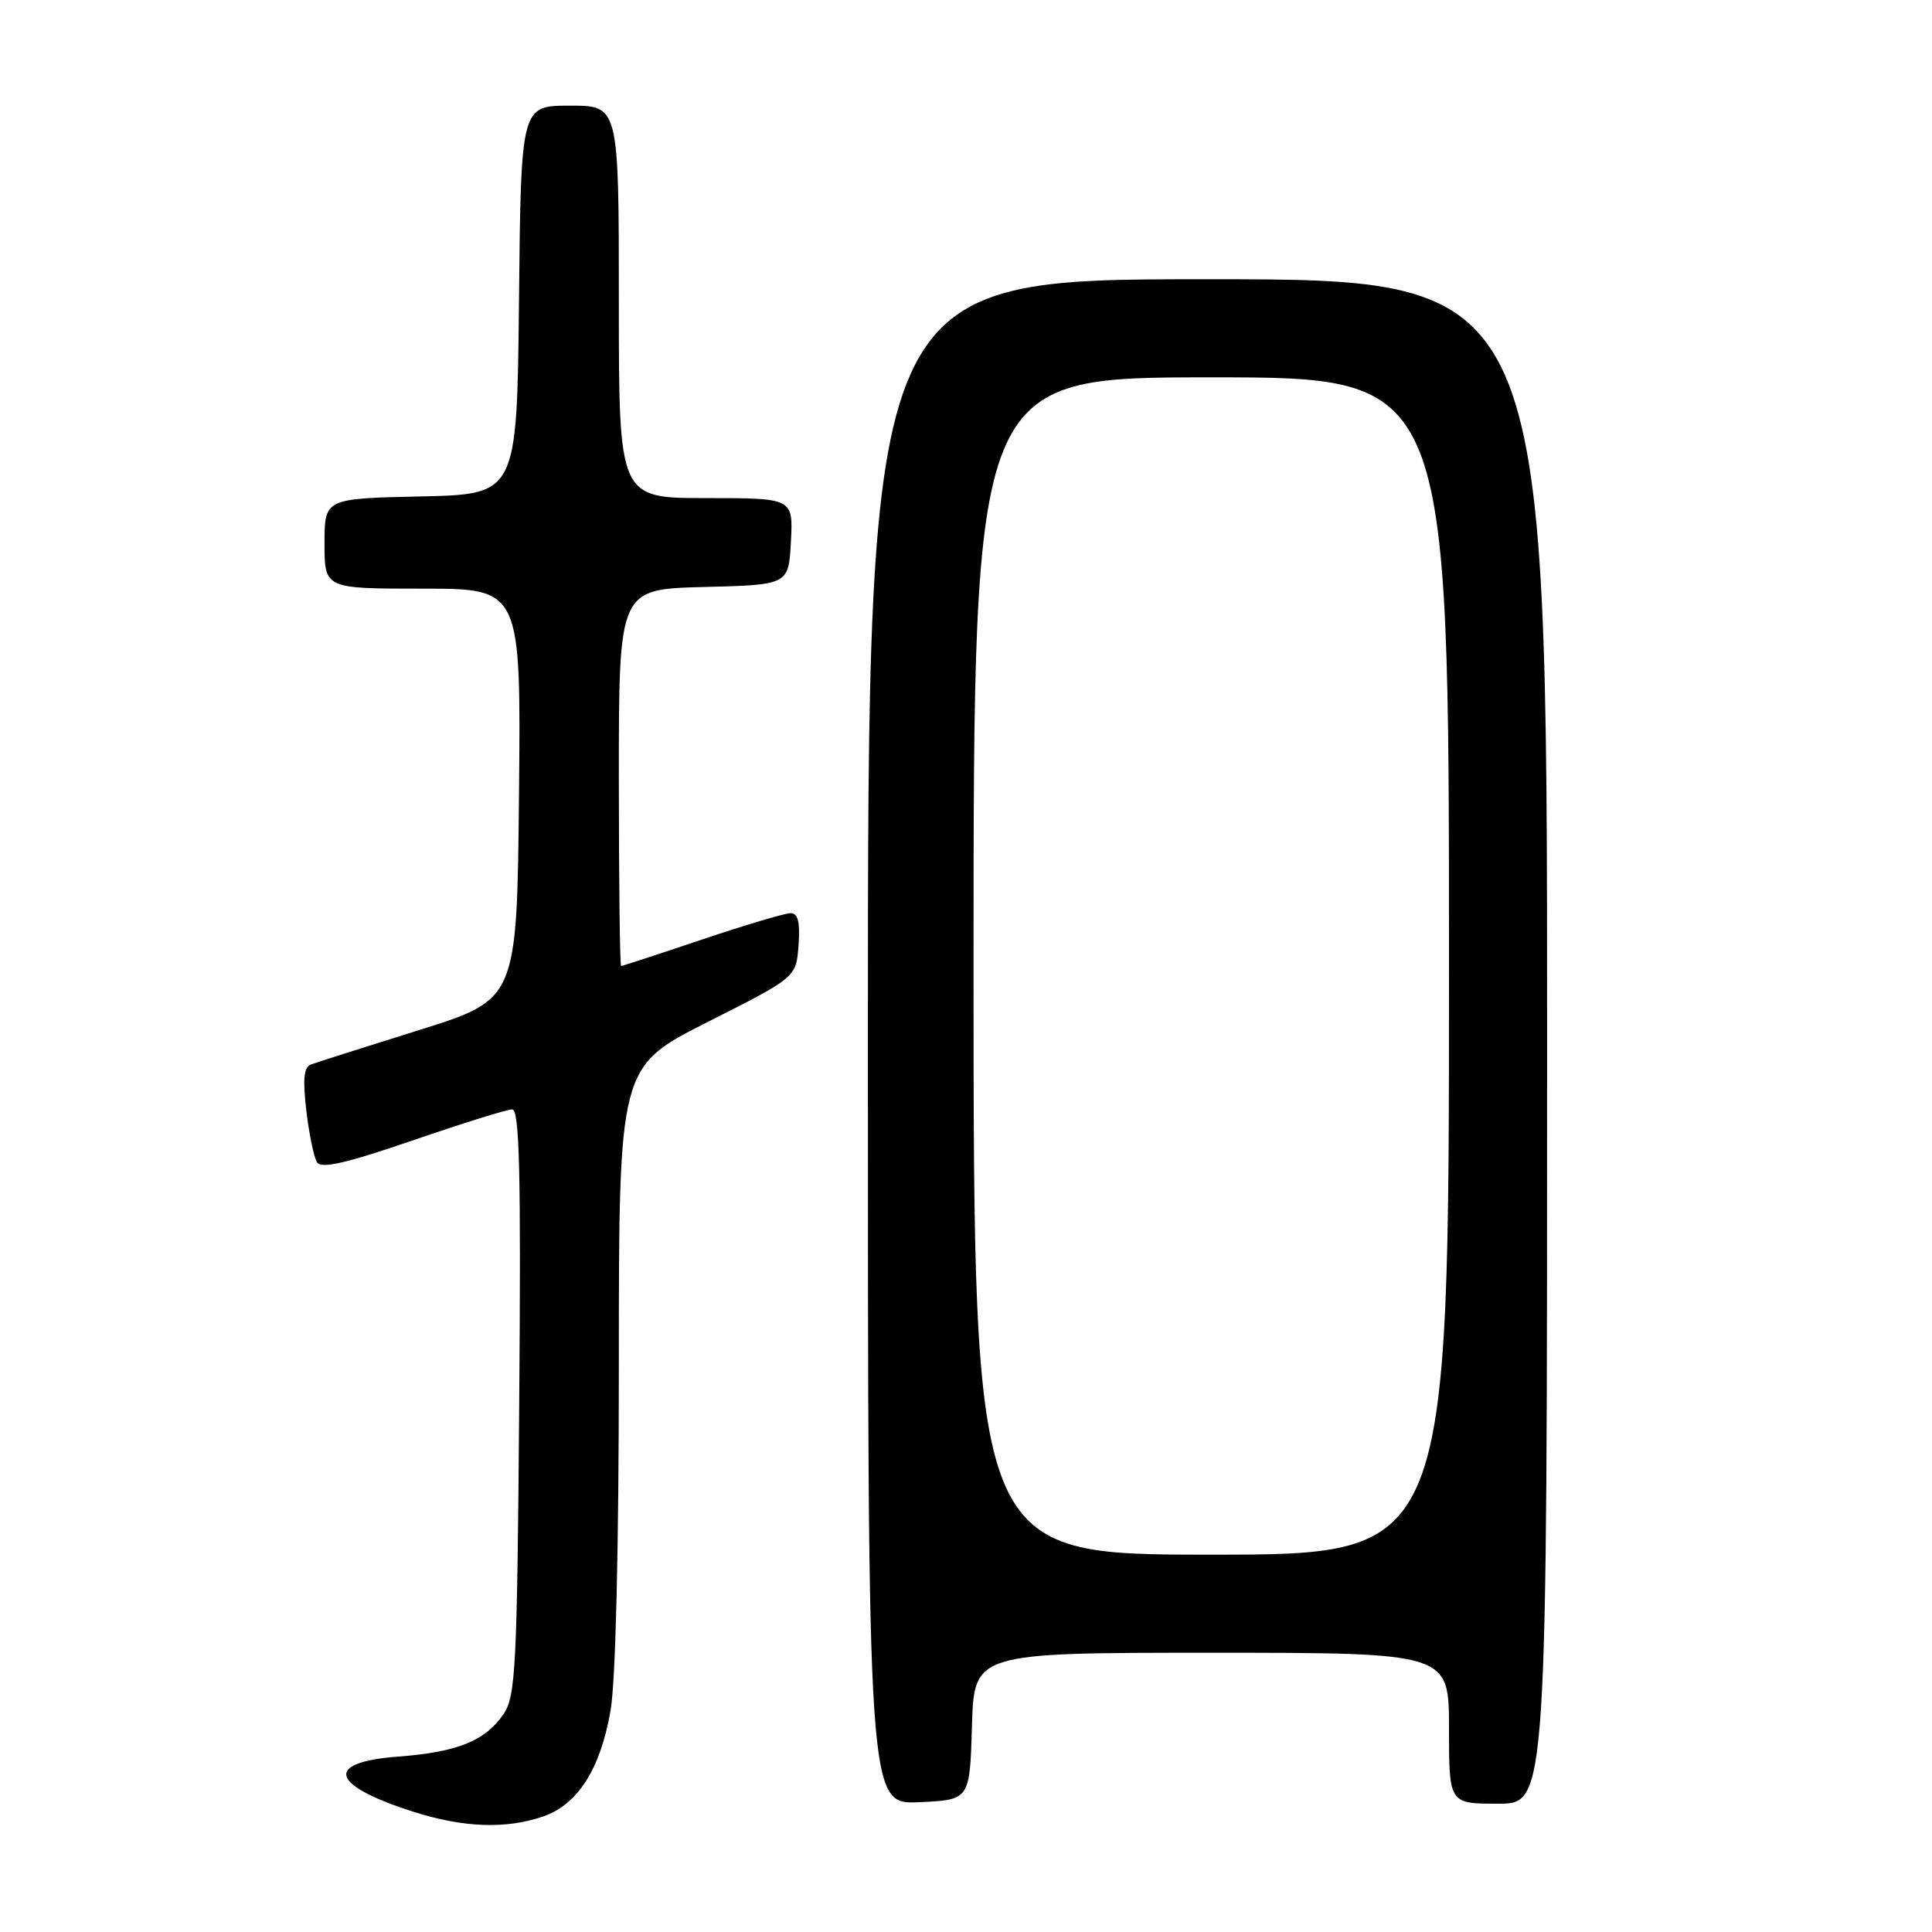 <?xml version="1.0" encoding="UTF-8" standalone="no"?>
<!DOCTYPE svg PUBLIC "-//W3C//DTD SVG 1.1//EN" "http://www.w3.org/Graphics/SVG/1.1/DTD/svg11.dtd" >
<svg xmlns="http://www.w3.org/2000/svg" xmlns:xlink="http://www.w3.org/1999/xlink" version="1.1" viewBox="0 0 256 256">
 <g >
 <path fill="currentColor"
d=" M 71.97 240.69 C 76.56 239.11 79.55 234.42 80.90 226.67 C 81.58 222.77 82.00 205.15 82.00 180.85 C 82.00 141.36 82.00 141.36 93.75 135.43 C 105.50 129.50 105.50 129.50 105.81 125.25 C 106.03 122.18 105.74 121.00 104.75 121.00 C 104.01 121.00 98.72 122.58 93.00 124.50 C 87.28 126.43 82.47 128.00 82.30 128.00 C 82.14 128.00 82.00 116.76 82.00 103.03 C 82.00 78.07 82.00 78.07 93.25 77.78 C 104.50 77.50 104.50 77.50 104.80 71.75 C 105.10 66.00 105.10 66.00 93.55 66.00 C 82.00 66.00 82.00 66.00 82.00 40.00 C 82.00 14.00 82.00 14.00 75.52 14.00 C 69.03 14.00 69.03 14.00 68.77 39.75 C 68.50 65.50 68.50 65.50 55.75 65.78 C 43.00 66.06 43.00 66.06 43.00 72.03 C 43.00 78.00 43.00 78.00 56.02 78.00 C 69.03 78.00 69.03 78.00 68.77 105.22 C 68.50 132.44 68.50 132.44 55.50 136.50 C 48.35 138.74 41.92 140.78 41.21 141.05 C 40.26 141.40 40.10 142.99 40.59 147.16 C 40.95 150.25 41.59 153.33 42.00 154.00 C 42.56 154.90 45.83 154.15 54.69 151.11 C 61.26 148.85 67.19 147.00 67.87 147.00 C 68.84 147.00 69.04 155.43 68.80 185.75 C 68.53 220.82 68.33 224.75 66.74 227.10 C 64.30 230.68 60.65 232.16 52.75 232.76 C 42.90 233.50 43.72 236.53 54.72 240.05 C 61.39 242.18 67.04 242.39 71.97 240.69 Z  M 128.79 228.75 C 129.07 219.00 129.07 219.00 160.54 219.00 C 192.00 219.00 192.00 219.00 192.00 229.00 C 192.00 239.00 192.00 239.00 198.50 239.00 C 205.00 239.00 205.00 239.00 205.00 138.00 C 205.00 37.00 205.00 37.00 160.00 37.00 C 115.00 37.00 115.00 37.00 115.00 138.05 C 115.00 239.09 115.00 239.09 121.75 238.80 C 128.50 238.50 128.50 238.50 128.79 228.75 Z  M 129.00 128.00 C 129.00 50.00 129.00 50.00 160.50 50.00 C 192.00 50.00 192.00 50.00 192.00 128.00 C 192.00 206.00 192.00 206.00 160.50 206.00 C 129.00 206.00 129.00 206.00 129.00 128.00 Z "/>
</g>
</svg>